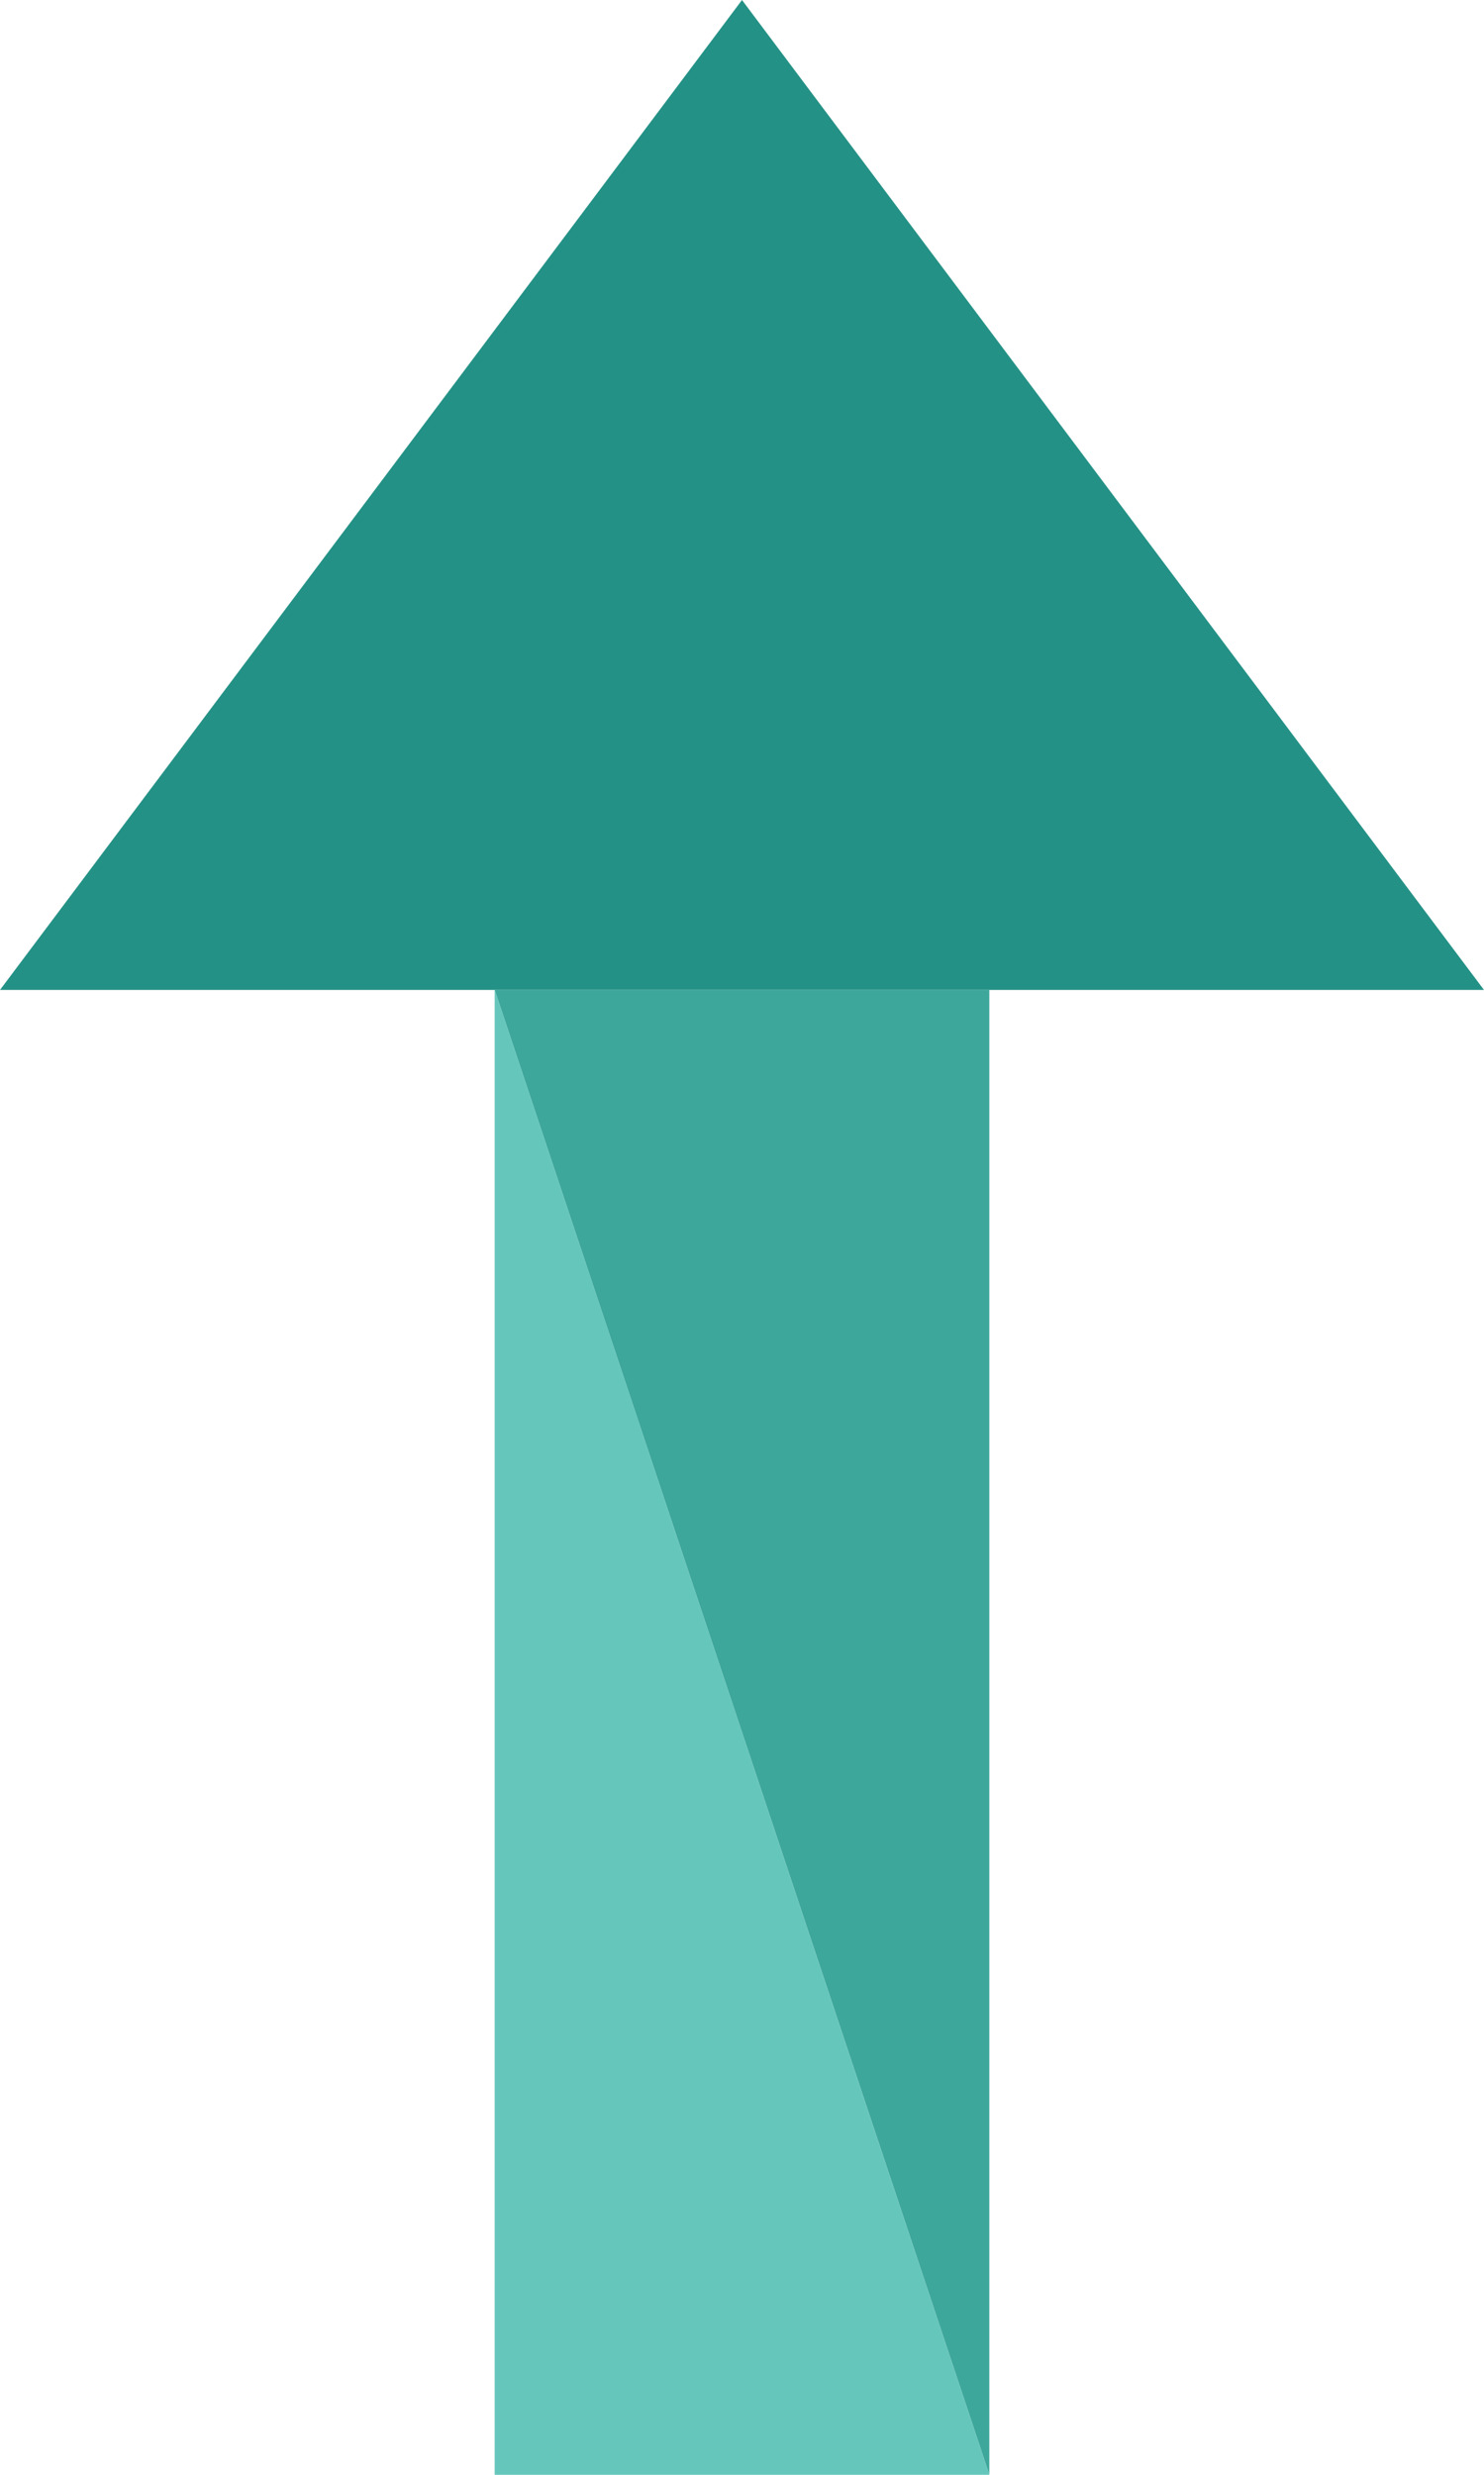 <?xml version="1.0" encoding="utf-8"?>
<!-- Generator: Adobe Illustrator 19.0.0, SVG Export Plug-In . SVG Version: 6.00 Build 0)  -->
<svg version="1.1" id="Calque_1" xmlns="http://www.w3.org/2000/svg" xmlns:xlink="http://www.w3.org/1999/xlink" x="0px" y="0px"
	 viewBox="0 0 54 90" style="enable-background:new 0 0 54 90;" xml:space="preserve">
<style type="text/css">
	.st0{fill:#3EA79C;}
	.st1{fill:#249186;}
	.st2{fill:#65C6BC;}
</style>
<polygon id="XMLID_48_" class="st0" points="36,90 18,36 36,36 "/>
<polyline id="XMLID_49_" class="st1" points="27,0 0,36 54,36 "/>
<polygon id="XMLID_94_" class="st2" points="18,36 36,90 18,90 "/>
</svg>

